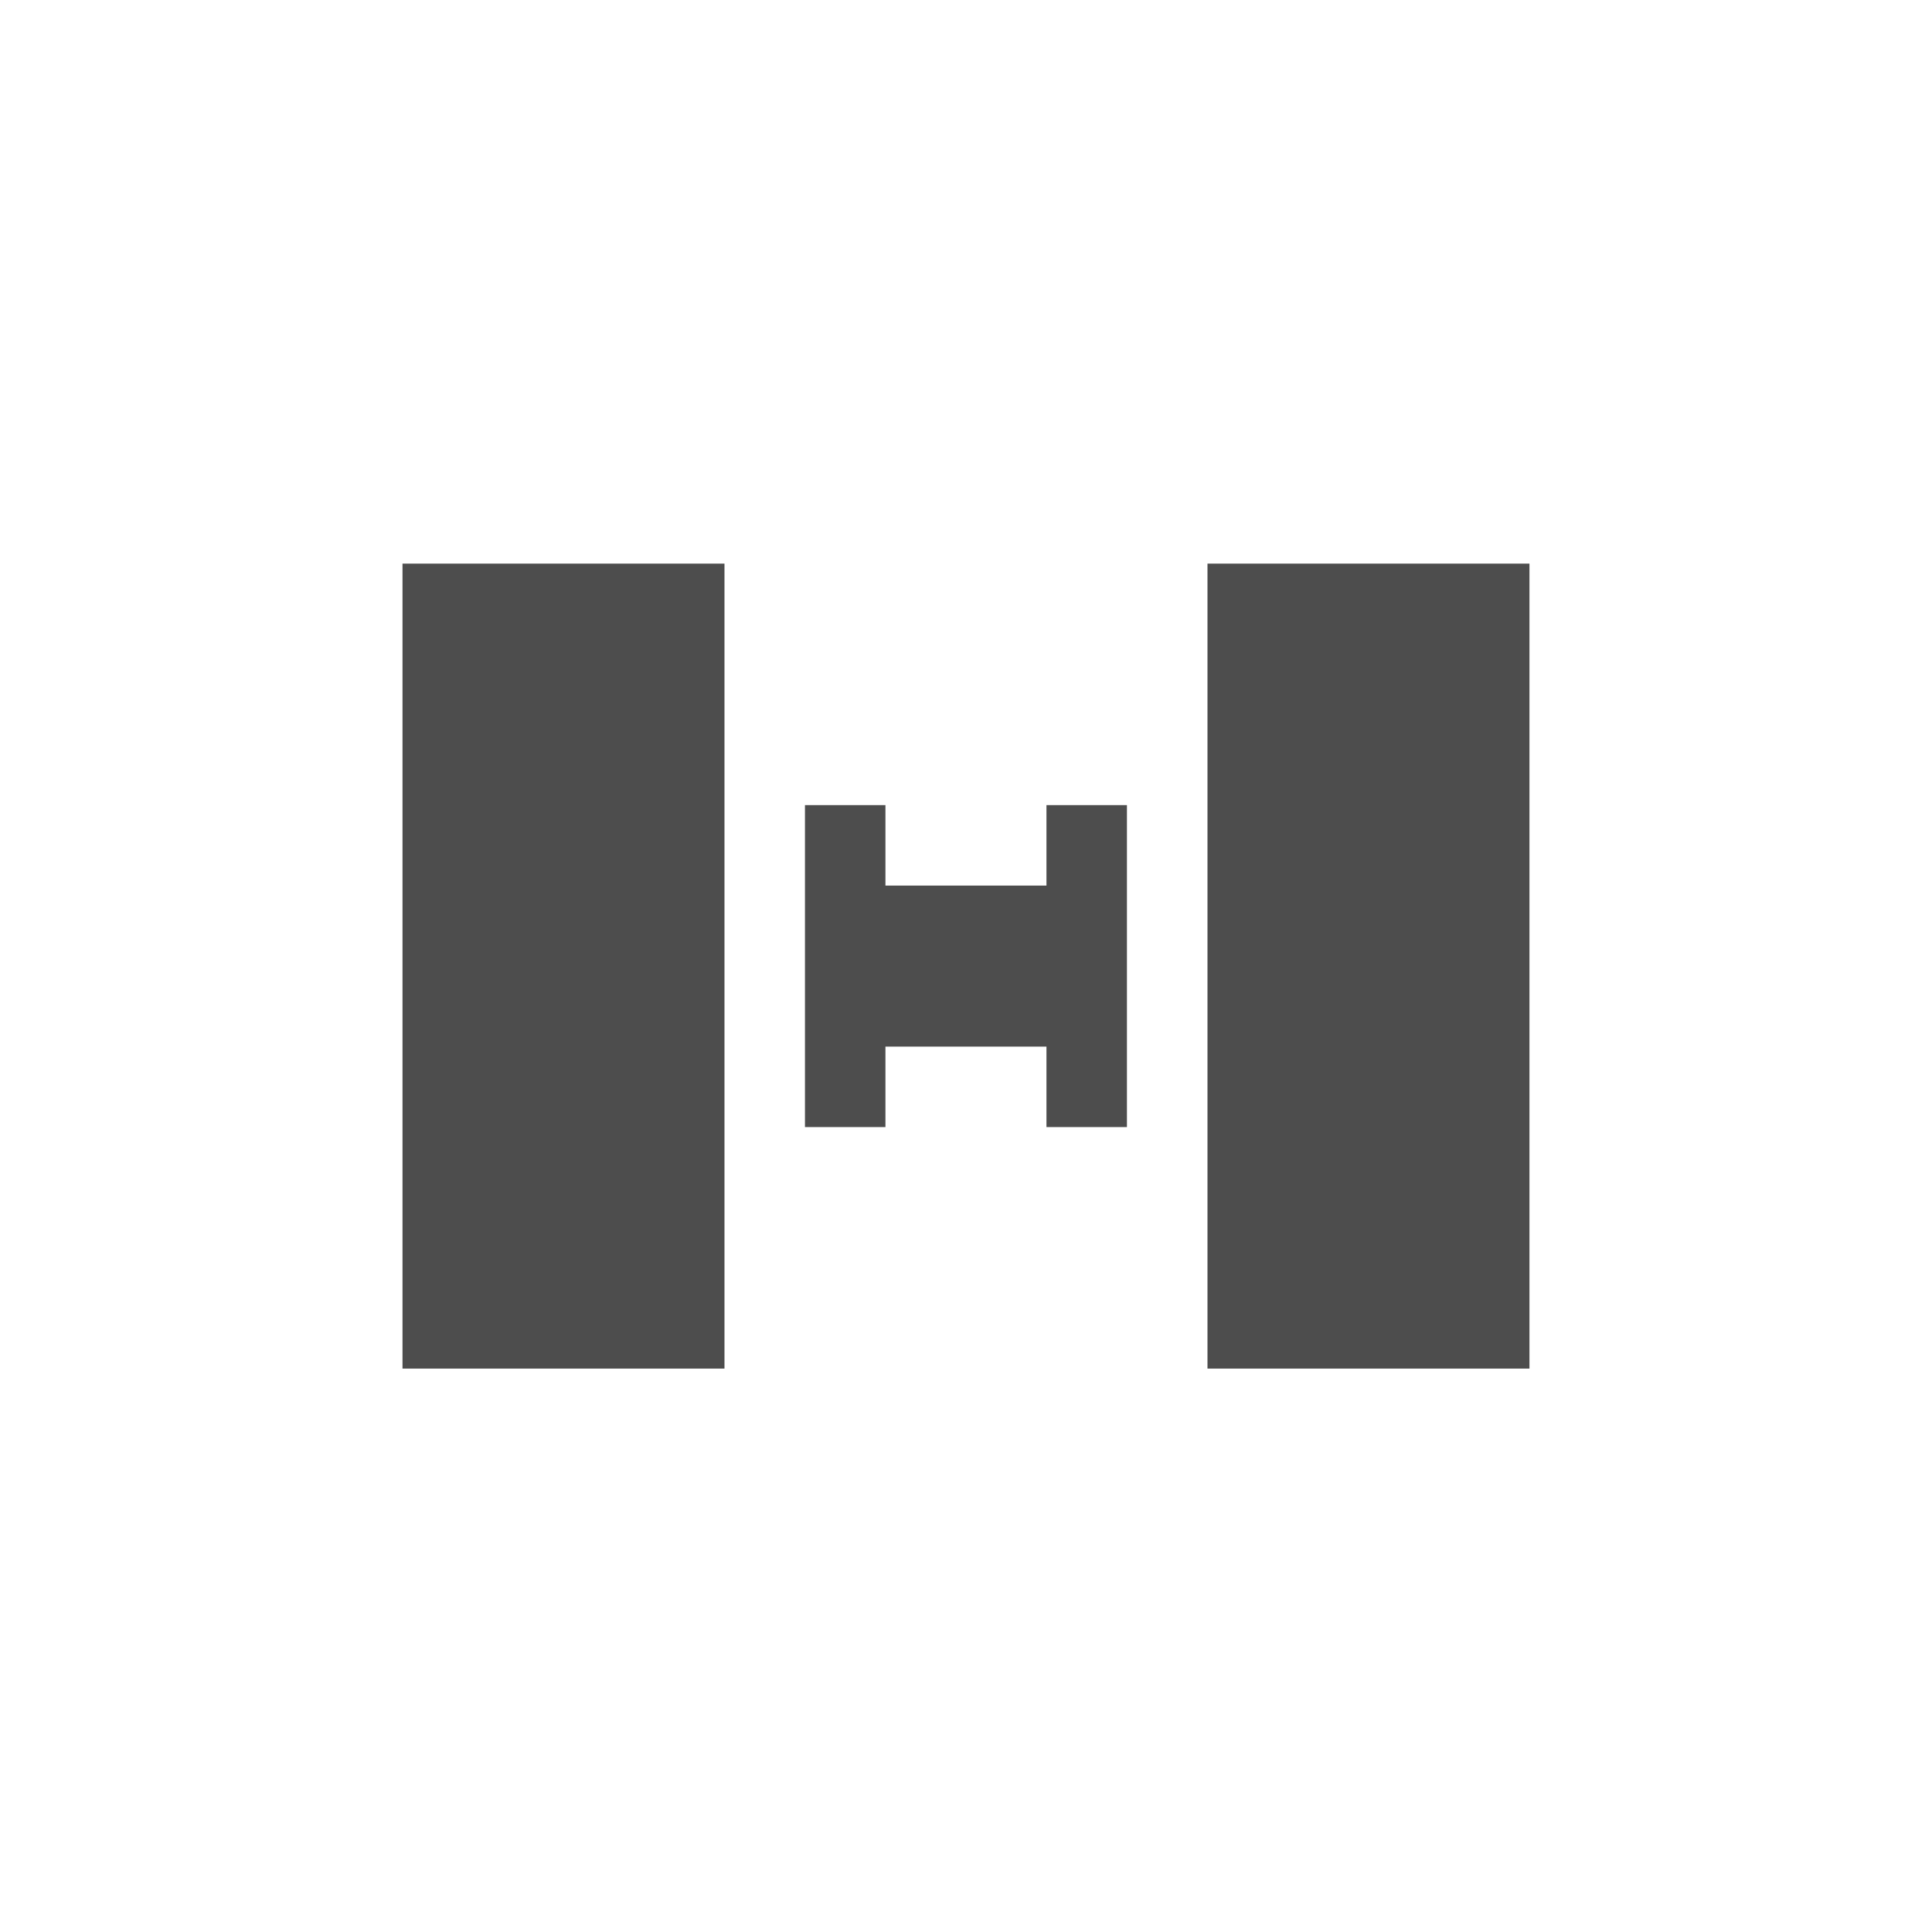 <?xml version="1.0" encoding="UTF-8" standalone="no"?>
<!-- Created with Inkscape (http://www.inkscape.org/) -->
<svg height="24" id="svg3049" inkscape:export-filename="/home/uri/.kde/share/icons/NITRUX-KDE/16x16/actions/view-right-new.png" inkscape:export-xdpi="30" inkscape:export-ydpi="30" inkscape:version="0.91 r13725" sodipodi:docname="distribute-horizontal-x.svg" version="1.1" width="24" xmlns="http://www.w3.org/2000/svg" xmlns:cc="http://creativecommons.org/ns#" xmlns:dc="http://purl.org/dc/elements/1.1/" xmlns:inkscape="http://www.inkscape.org/namespaces/inkscape" xmlns:rdf="http://www.w3.org/1999/02/22-rdf-syntax-ns#" xmlns:sodipodi="http://sodipodi.sourceforge.net/DTD/sodipodi-0.dtd" xmlns:svg="http://www.w3.org/2000/svg">
 <defs id="defs3051">
  <style id="current-color-scheme" type="text/css">
   .ColorScheme-Text {
        color:#4d4d4d;
      }
      .ColorScheme-Background {
        color:#eff0f1;
      }
      .ColorScheme-Highlight {
        color:#3daee9;
      }
      .ColorScheme-ViewText {
        color:#31363b;
      }
      .ColorScheme-ViewBackground {
        color:#fcfcfc;
      }
      .ColorScheme-ViewHover {
        color:#93cee9;
      }
      .ColorScheme-ViewFocus{
        color:#3daee9;
      }
      .ColorScheme-ButtonText {
        color:#31363b;
      }
      .ColorScheme-ButtonBackground {
        color:#eff0f1;
      }
      .ColorScheme-ButtonHover {
        color:#93cee9;
      }
      .ColorScheme-ButtonFocus{
        color:#3daee9;
      }
  </style>
 </defs>
 <sodipodi:namedview bordercolor="#666666" borderlayer="true" borderopacity="1.0" fit-margin-bottom="0" fit-margin-left="0" fit-margin-right="0" fit-margin-top="0" id="base" inkscape:current-layer="layer1-6" inkscape:cx="-1.5219166" inkscape:cy="8.1506417" inkscape:document-units="px" inkscape:object-nodes="true" inkscape:pageopacity="0.0" inkscape:pageshadow="2" inkscape:showpageshadow="false" inkscape:snap-bbox="true" inkscape:snap-global="true" inkscape:window-height="847" inkscape:window-maximized="1" inkscape:window-width="1600" inkscape:window-x="0" inkscape:window-y="30" inkscape:zoom="29.85" pagecolor="#000000" showgrid="false" showguides="false">
  <inkscape:grid id="grid4085" type="xygrid">
  </inkscape:grid>
  <sodipodi:guide id="guide4075" orientation="12,0" position="2,14">
  </sodipodi:guide>
  <sodipodi:guide id="guide4077" orientation="0,12" position="2,2">
  </sodipodi:guide>
  <sodipodi:guide id="guide4079" orientation="-12,0" position="14,9">
  </sodipodi:guide>
  <sodipodi:guide id="guide4081" orientation="0,-12" position="14,14">
  </sodipodi:guide>
 </sodipodi:namedview>
 <g id="layer1" inkscape:groupmode="layer" inkscape:label="Capa 1" transform="translate(-421.714,-523.791)">
  <g id="layer1-0" inkscape:label="Capa 1" transform="matrix(0.75,0,0,0.75,421.464,-241.229)">
   <g id="layer1-6" inkscape:label="Capa 1" transform="translate(6.2937501e-7,-2.041003e-4)">
    <path class="ColorScheme-Text" d="m 7,1029.362 0,13.333 5.333,0 0,-13.333 -5.333,0 z m 13.333,0 0,13.333 5.333,0 0,-13.333 -5.333,0 z m -6.667,4 0,5.333 1.333,0 0,-1.333 2.667,0 0,1.333 1.333,0 0,-5.333 -1.333,0 0,1.333 -2.667,0 0,-1.333 -1.333,0 z" id="path4154" inkscape:connector-curvature="0" style="fill:currentColor">
    </path>
   </g>
  </g>
 </g>
</svg>
